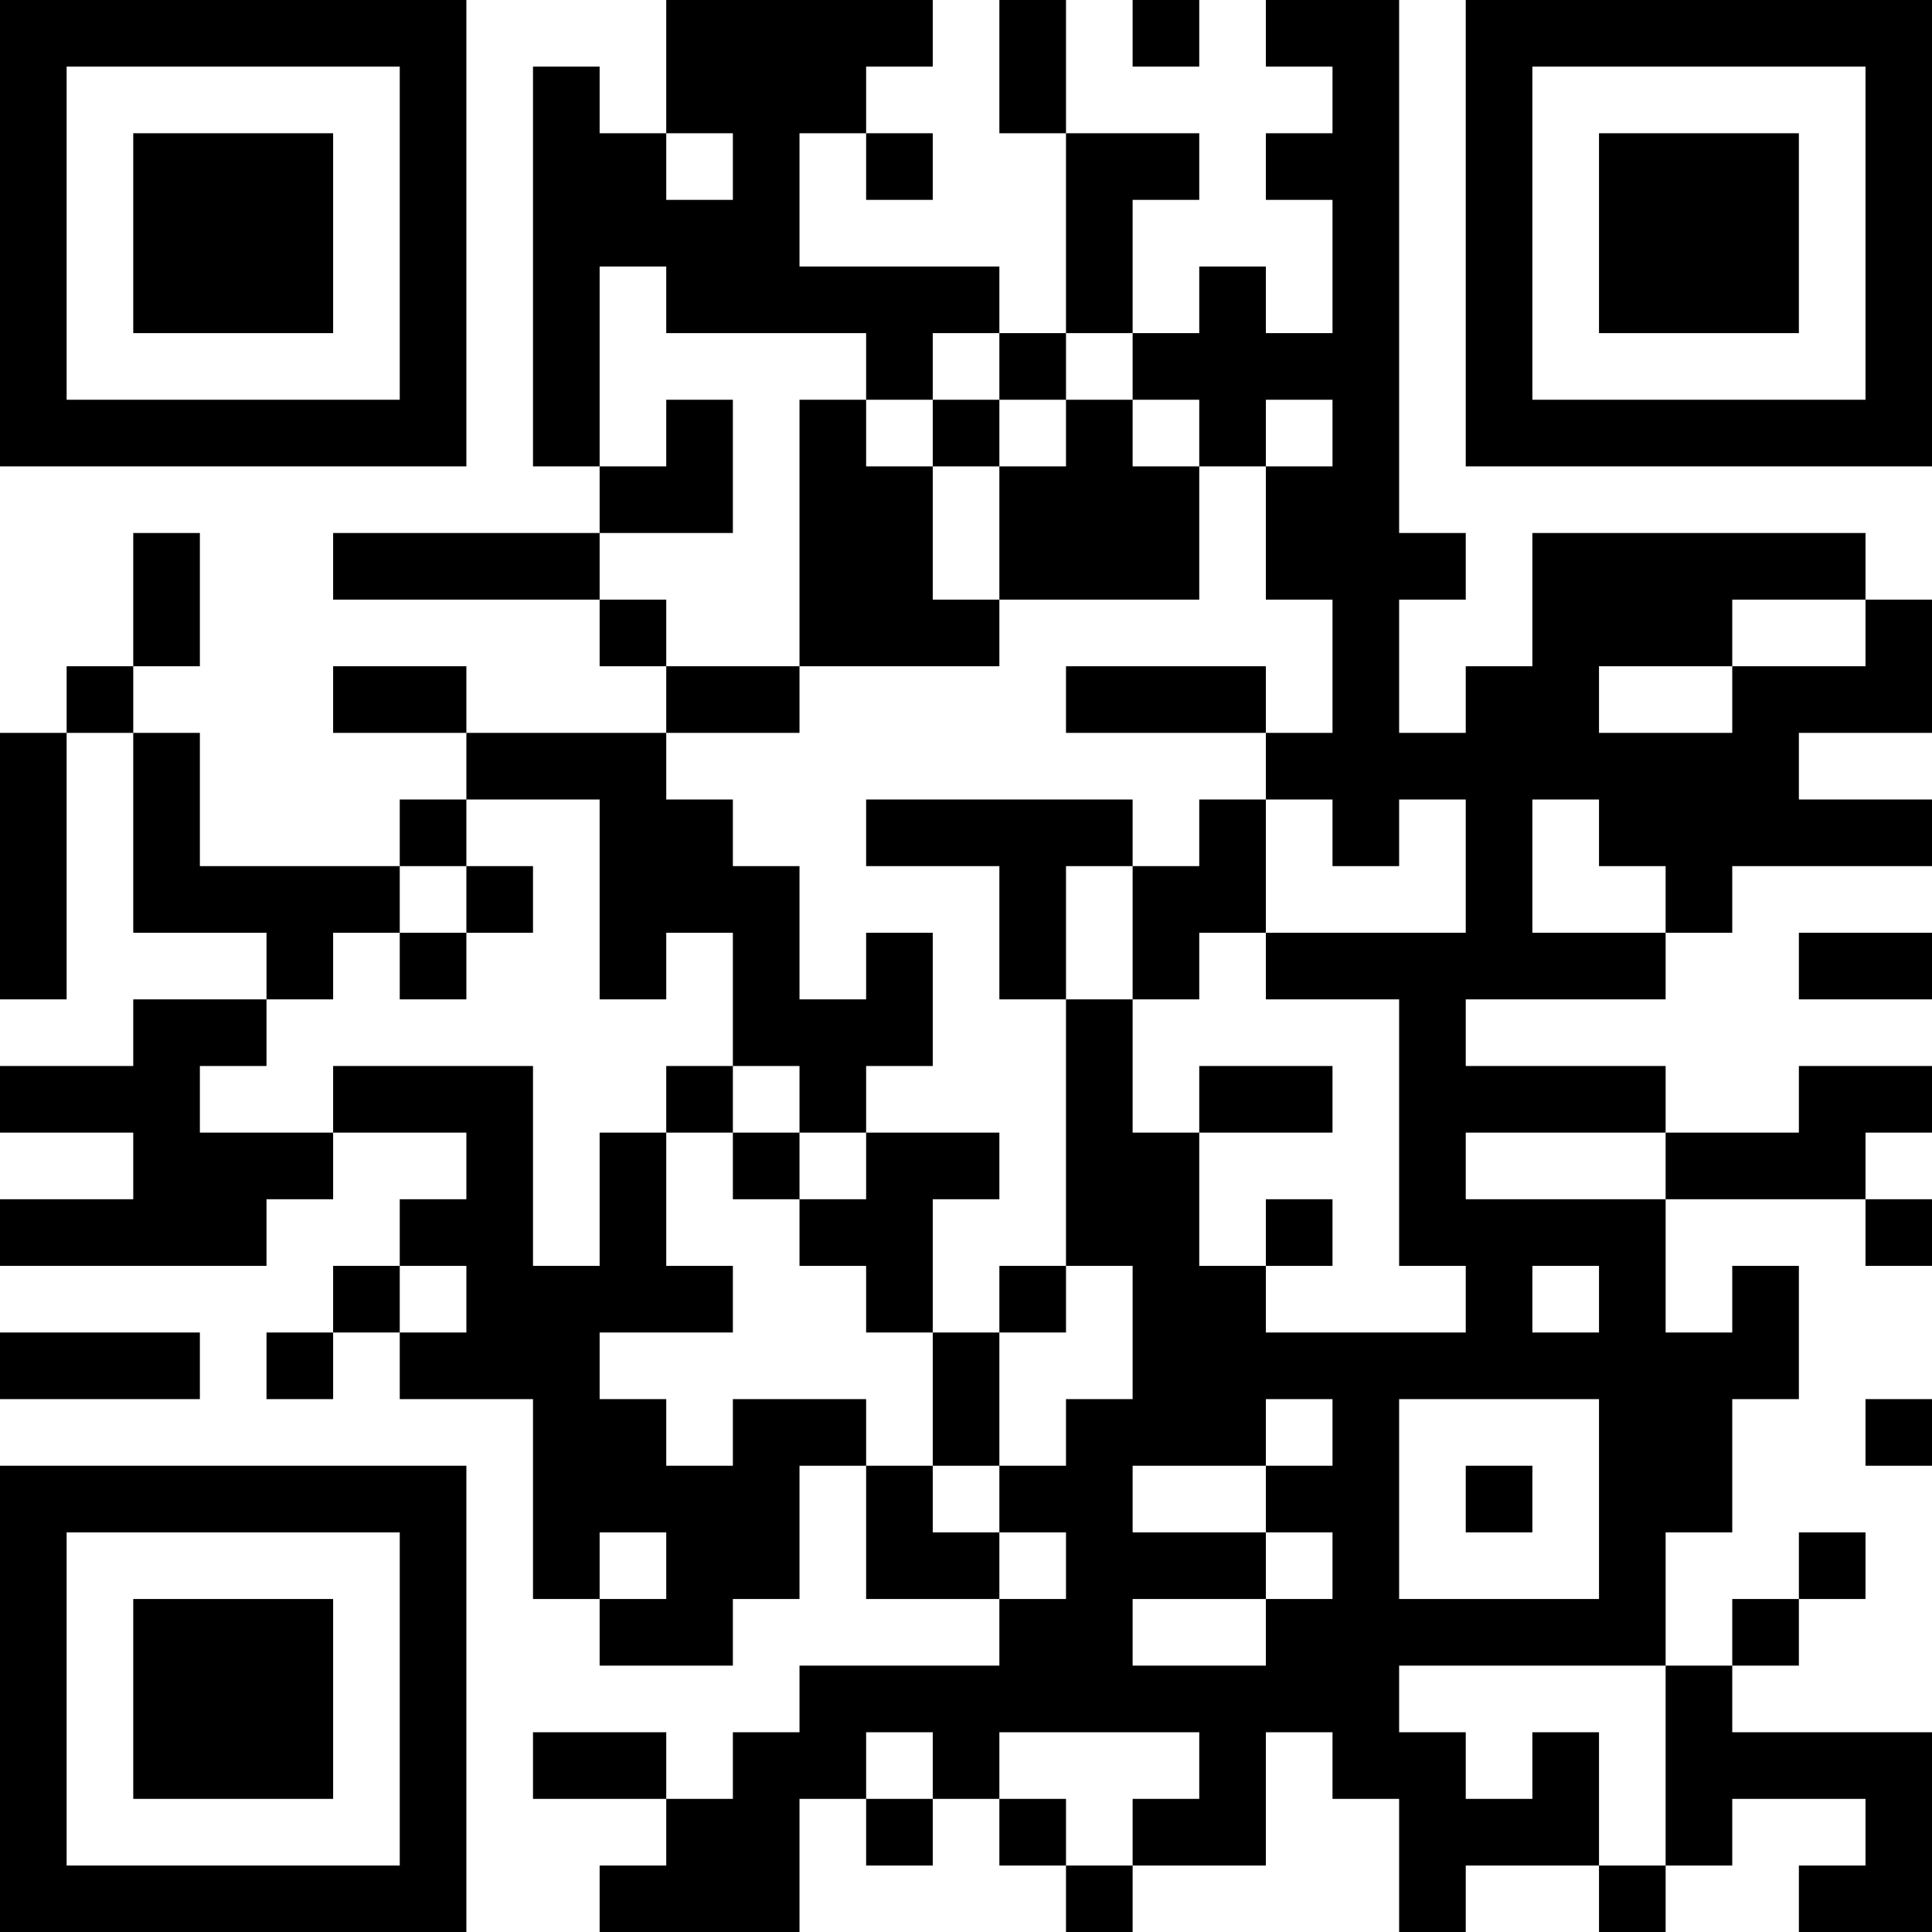 <?xml version="1.0" encoding="UTF-8"?>
<svg xmlns="http://www.w3.org/2000/svg" version="1.1" width="200" height="200" viewBox="0 0 200 200"><rect x="0" y="0" width="200" height="200" fill="#ffffff"/><g transform="scale(6.897)"><g transform="translate(0,0)"><path fill-rule="evenodd" d="M10 0L10 2L9 2L9 1L8 1L8 7L9 7L9 8L5 8L5 9L9 9L9 10L10 10L10 11L7 11L7 10L5 10L5 11L7 11L7 12L6 12L6 13L3 13L3 11L2 11L2 10L3 10L3 8L2 8L2 10L1 10L1 11L0 11L0 15L1 15L1 11L2 11L2 14L4 14L4 15L2 15L2 16L0 16L0 17L2 17L2 18L0 18L0 19L4 19L4 18L5 18L5 17L7 17L7 18L6 18L6 19L5 19L5 20L4 20L4 21L5 21L5 20L6 20L6 21L8 21L8 24L9 24L9 25L11 25L11 24L12 24L12 22L13 22L13 24L15 24L15 25L12 25L12 26L11 26L11 27L10 27L10 26L8 26L8 27L10 27L10 28L9 28L9 29L12 29L12 27L13 27L13 28L14 28L14 27L15 27L15 28L16 28L16 29L17 29L17 28L19 28L19 26L20 26L20 27L21 27L21 29L22 29L22 28L24 28L24 29L25 29L25 28L26 28L26 27L28 27L28 28L27 28L27 29L29 29L29 26L26 26L26 25L27 25L27 24L28 24L28 23L27 23L27 24L26 24L26 25L25 25L25 23L26 23L26 21L27 21L27 19L26 19L26 20L25 20L25 18L28 18L28 19L29 19L29 18L28 18L28 17L29 17L29 16L27 16L27 17L25 17L25 16L22 16L22 15L25 15L25 14L26 14L26 13L29 13L29 12L27 12L27 11L29 11L29 9L28 9L28 8L23 8L23 10L22 10L22 11L21 11L21 9L22 9L22 8L21 8L21 0L19 0L19 1L20 1L20 2L19 2L19 3L20 3L20 5L19 5L19 4L18 4L18 5L17 5L17 3L18 3L18 2L16 2L16 0L15 0L15 2L16 2L16 5L15 5L15 4L12 4L12 2L13 2L13 3L14 3L14 2L13 2L13 1L14 1L14 0ZM17 0L17 1L18 1L18 0ZM10 2L10 3L11 3L11 2ZM9 4L9 7L10 7L10 6L11 6L11 8L9 8L9 9L10 9L10 10L12 10L12 11L10 11L10 12L11 12L11 13L12 13L12 15L13 15L13 14L14 14L14 16L13 16L13 17L12 17L12 16L11 16L11 14L10 14L10 15L9 15L9 12L7 12L7 13L6 13L6 14L5 14L5 15L4 15L4 16L3 16L3 17L5 17L5 16L8 16L8 19L9 19L9 17L10 17L10 19L11 19L11 20L9 20L9 21L10 21L10 22L11 22L11 21L13 21L13 22L14 22L14 23L15 23L15 24L16 24L16 23L15 23L15 22L16 22L16 21L17 21L17 19L16 19L16 15L17 15L17 17L18 17L18 19L19 19L19 20L22 20L22 19L21 19L21 15L19 15L19 14L22 14L22 12L21 12L21 13L20 13L20 12L19 12L19 11L20 11L20 9L19 9L19 7L20 7L20 6L19 6L19 7L18 7L18 6L17 6L17 5L16 5L16 6L15 6L15 5L14 5L14 6L13 6L13 5L10 5L10 4ZM12 6L12 10L15 10L15 9L18 9L18 7L17 7L17 6L16 6L16 7L15 7L15 6L14 6L14 7L13 7L13 6ZM14 7L14 9L15 9L15 7ZM26 9L26 10L24 10L24 11L26 11L26 10L28 10L28 9ZM16 10L16 11L19 11L19 10ZM13 12L13 13L15 13L15 15L16 15L16 13L17 13L17 15L18 15L18 14L19 14L19 12L18 12L18 13L17 13L17 12ZM23 12L23 14L25 14L25 13L24 13L24 12ZM7 13L7 14L6 14L6 15L7 15L7 14L8 14L8 13ZM27 14L27 15L29 15L29 14ZM10 16L10 17L11 17L11 18L12 18L12 19L13 19L13 20L14 20L14 22L15 22L15 20L16 20L16 19L15 19L15 20L14 20L14 18L15 18L15 17L13 17L13 18L12 18L12 17L11 17L11 16ZM18 16L18 17L20 17L20 16ZM22 17L22 18L25 18L25 17ZM19 18L19 19L20 19L20 18ZM6 19L6 20L7 20L7 19ZM23 19L23 20L24 20L24 19ZM0 20L0 21L3 21L3 20ZM19 21L19 22L17 22L17 23L19 23L19 24L17 24L17 25L19 25L19 24L20 24L20 23L19 23L19 22L20 22L20 21ZM21 21L21 24L24 24L24 21ZM28 21L28 22L29 22L29 21ZM22 22L22 23L23 23L23 22ZM9 23L9 24L10 24L10 23ZM21 25L21 26L22 26L22 27L23 27L23 26L24 26L24 28L25 28L25 25ZM13 26L13 27L14 27L14 26ZM15 26L15 27L16 27L16 28L17 28L17 27L18 27L18 26ZM0 0L0 7L7 7L7 0ZM1 1L1 6L6 6L6 1ZM2 2L2 5L5 5L5 2ZM22 0L22 7L29 7L29 0ZM23 1L23 6L28 6L28 1ZM24 2L24 5L27 5L27 2ZM0 22L0 29L7 29L7 22ZM1 23L1 28L6 28L6 23ZM2 24L2 27L5 27L5 24Z" fill="#000000"/></g></g></svg>
